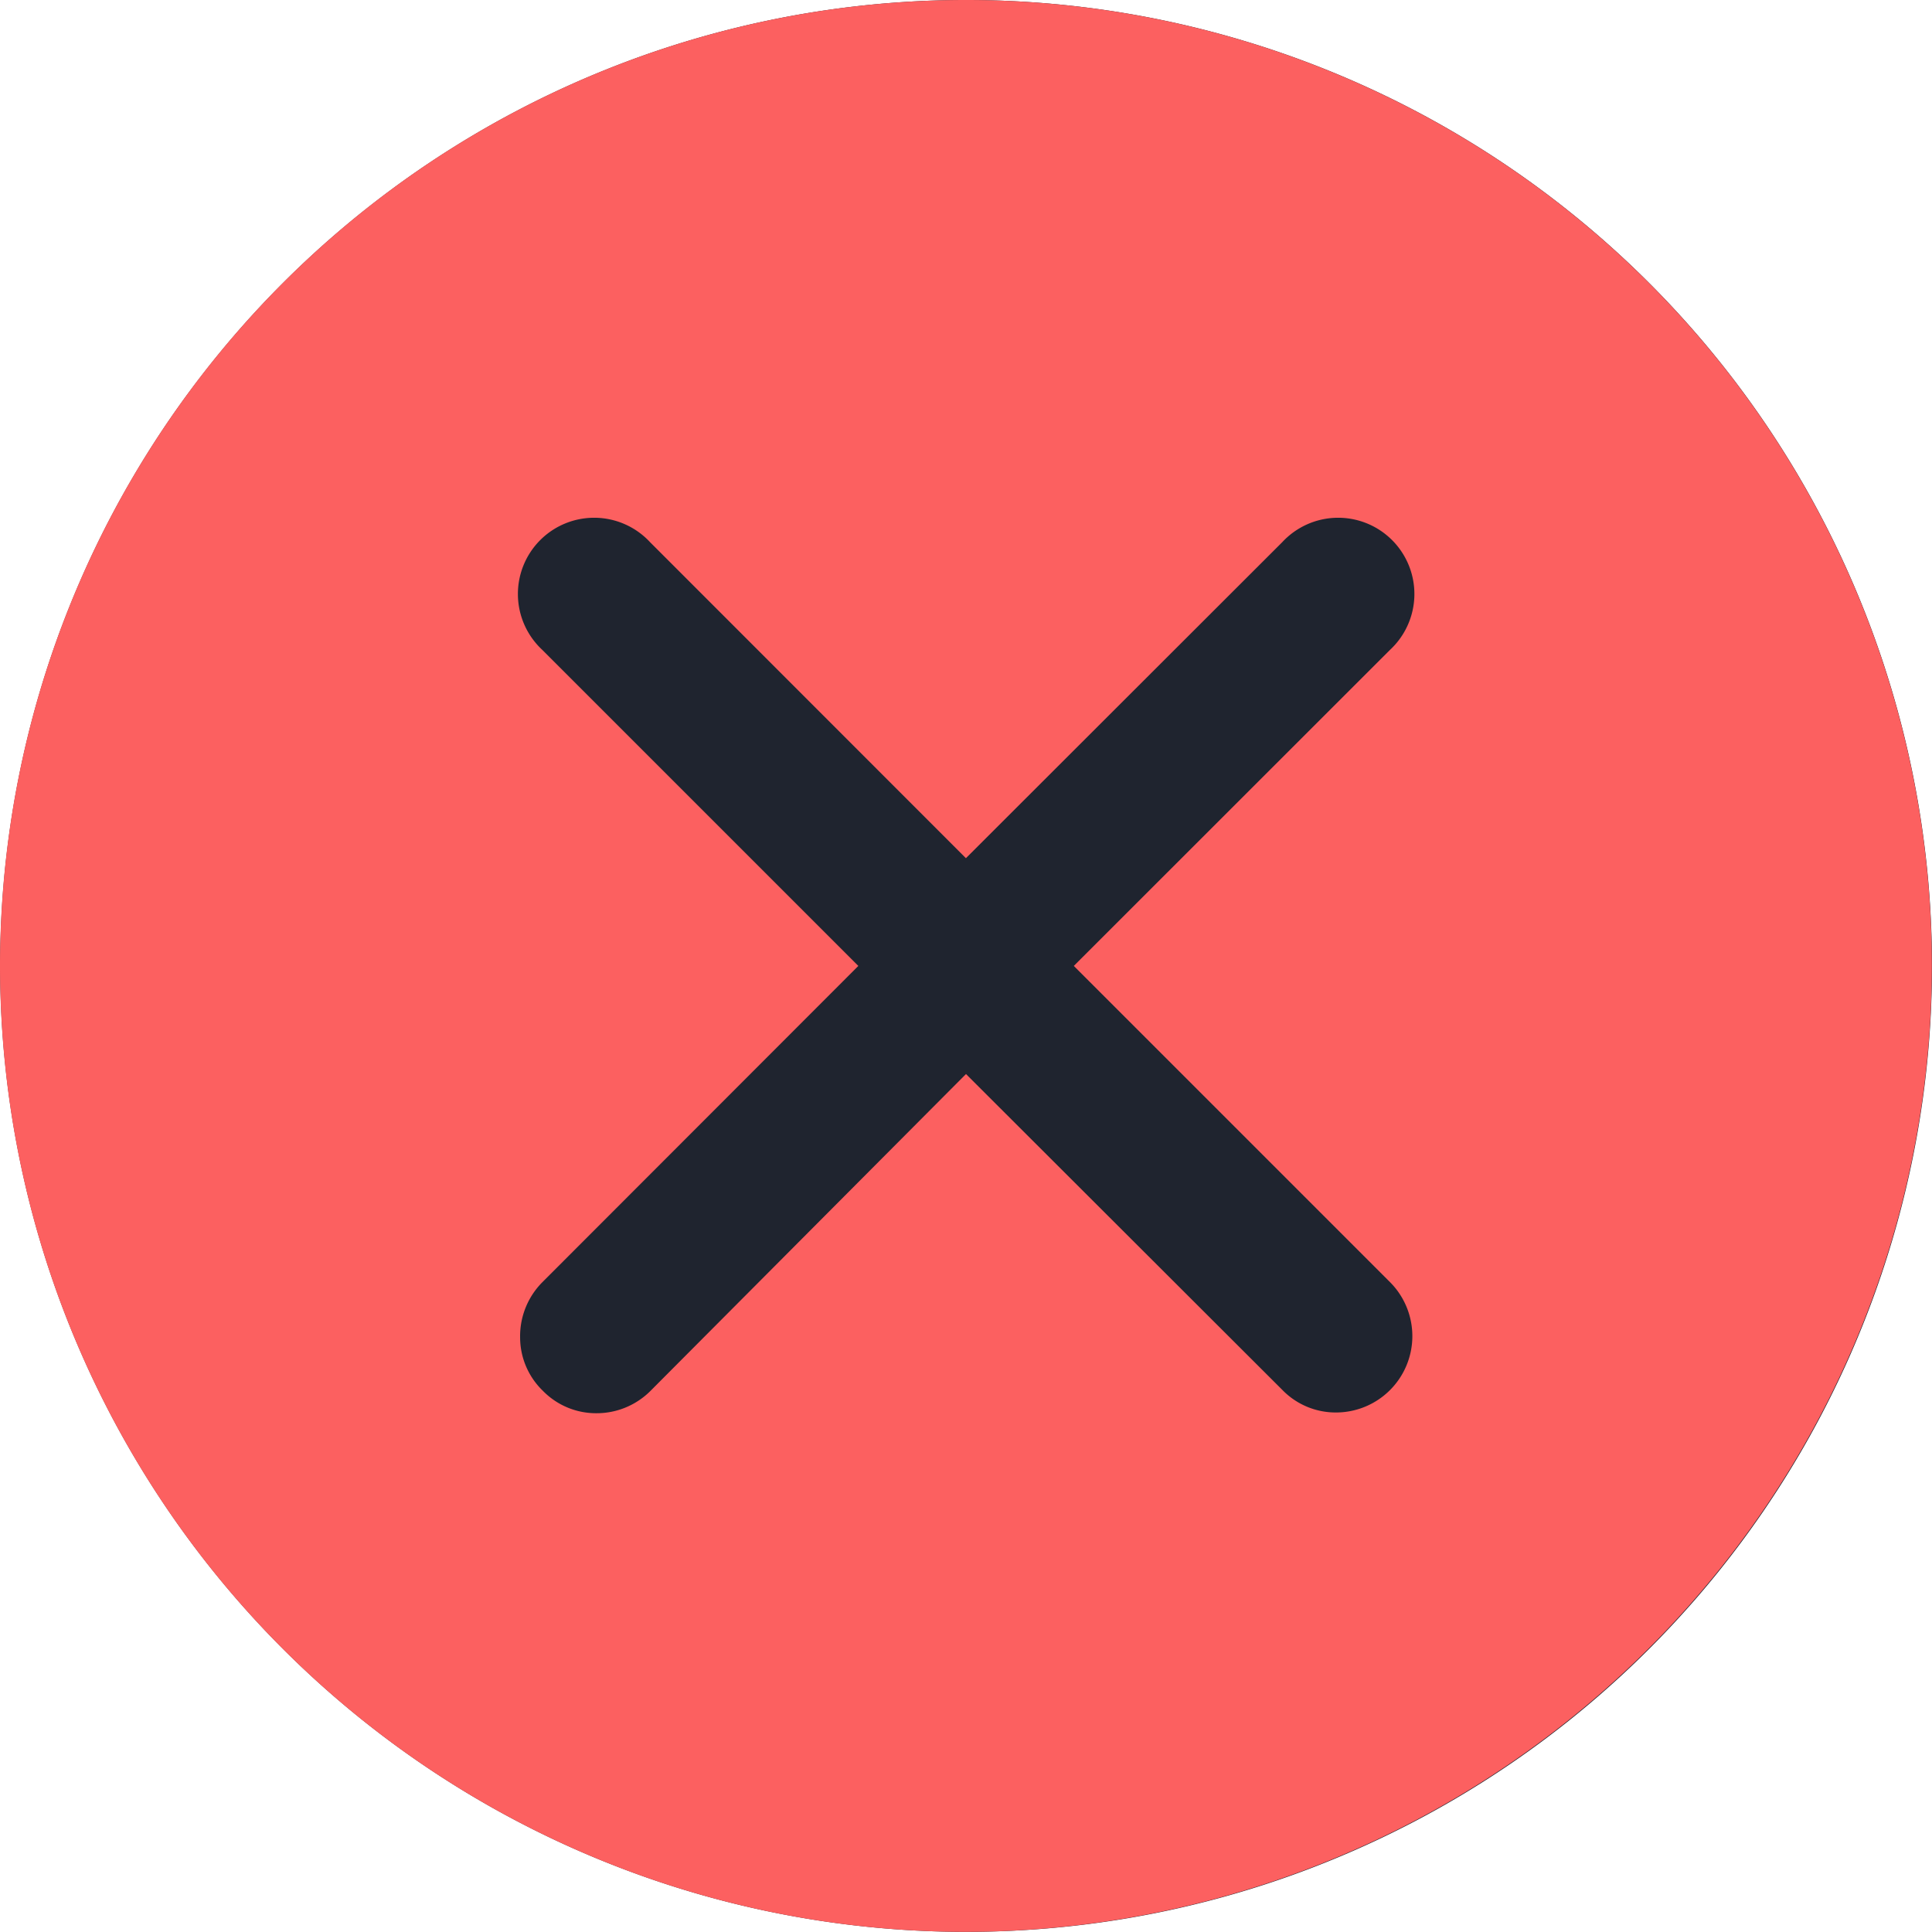 <svg id="실패" xmlns="http://www.w3.org/2000/svg" width="13.001" height="13" viewBox="0 0 13.001 13">
  <path id="패스_5440" data-name="패스 5440" d="M6.5,0A6.5,6.5,0,1,1,0,6.5,6.5,6.5,0,0,1,6.5,0Z" transform="translate(0.001)" fill="#1f242f"/>
  <path id="빼기_41" data-name="빼기 41" d="M6.5,13A6.5,6.5,0,1,1,13,6.5,6.508,6.508,0,0,1,6.5,13Zm0-5.773h0L8.63,9.354a.5.5,0,0,0,.361.151.514.514,0,0,0,.364-.876L7.226,6.5,9.354,4.373a.513.513,0,1,0-.725-.725L6.5,5.775,4.374,3.648a.513.513,0,1,0-.725.725L5.776,6.5,3.649,8.629A.515.515,0,0,0,3.5,9a.5.5,0,0,0,.153.359.5.5,0,0,0,.361.151.512.512,0,0,0,.364-.151L6.5,7.228Z" fill="#fc6060"/>
</svg>
